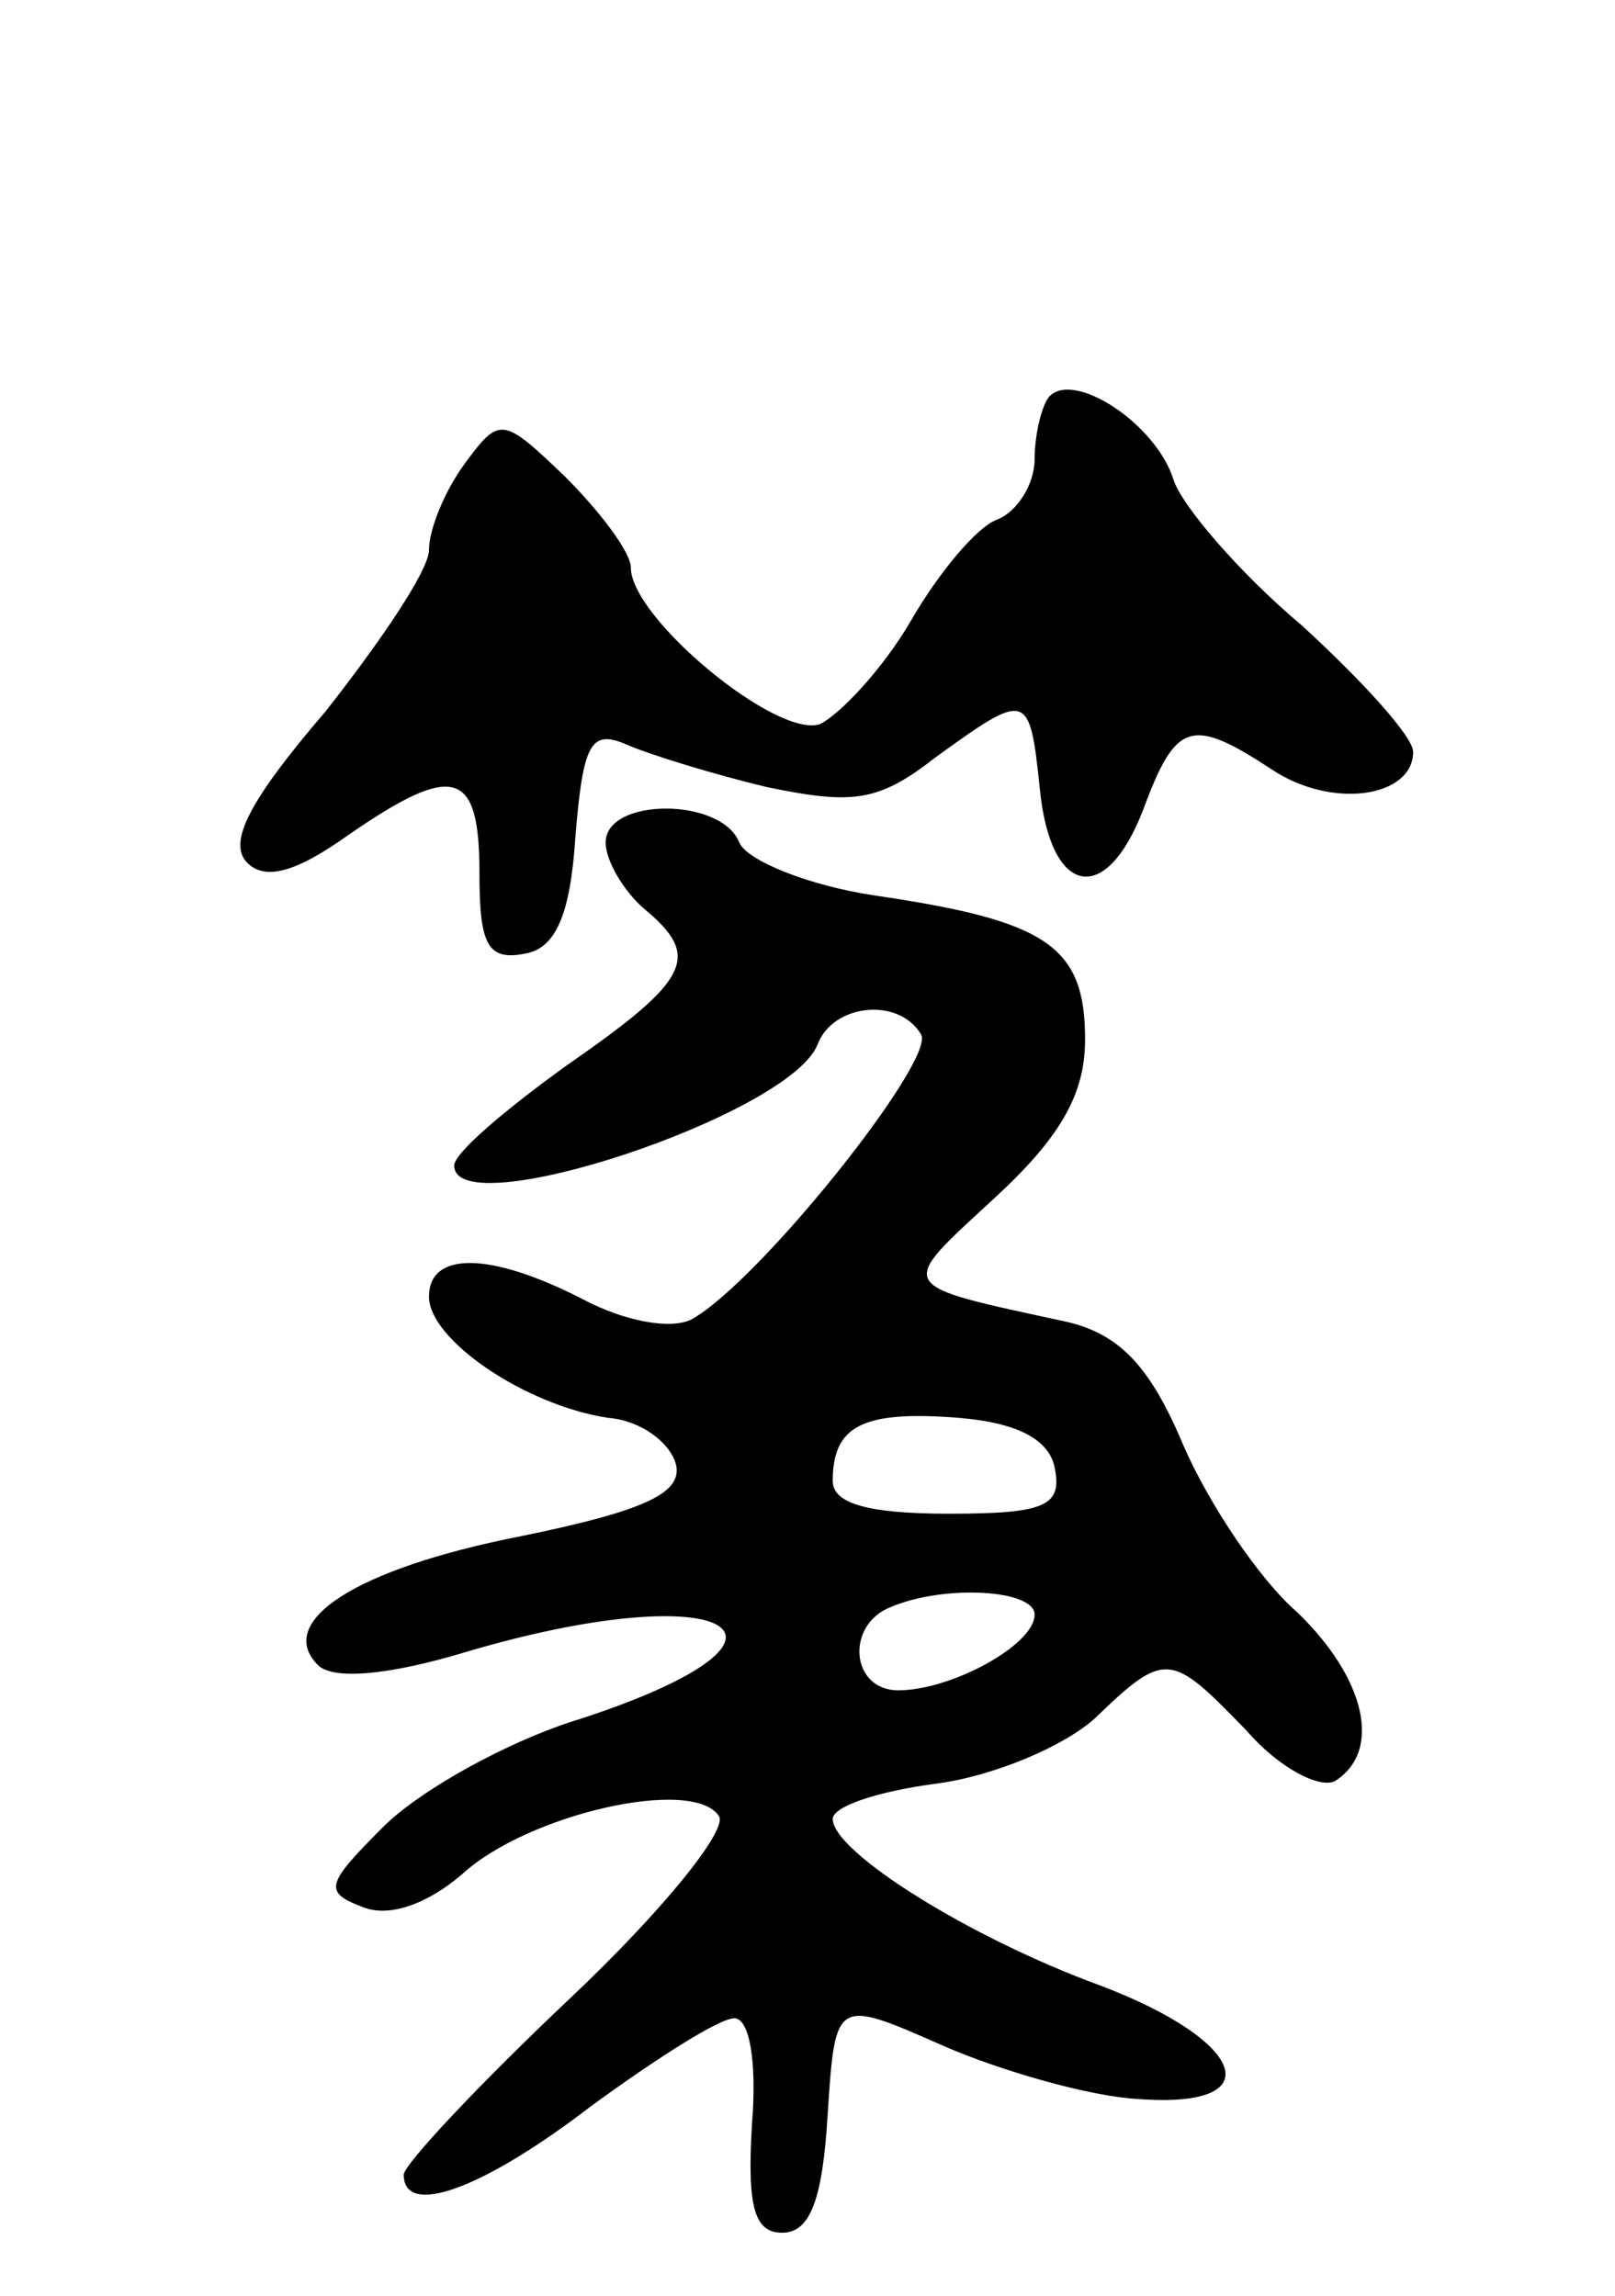 <svg version="1.0" xmlns="http://www.w3.org/2000/svg"
 width="64pt" height="91pt" viewBox="0 0 64 91"
 preserveAspectRatio="xMidYMid meet">
<g transform="translate(0,91) scale(0.1,-0.1)"
fill="#000000" stroke="none">
<path d="M416 753 c-3 -3 -6 -15 -6 -25 0 -10 -7 -21 -15 -24 -8 -3 -23 -21
-34 -40 -11 -19 -28 -37 -36 -41 -17 -6 -75 42 -75 62 0 6 -12 22 -26 36 -25
24 -26 24 -40 5 -8 -11 -14 -26 -14 -34 0 -8 -19 -36 -41 -64 -30 -35 -39 -52
-31 -60 7 -7 19 -4 40 11 42 29 52 26 52 -15 0 -28 3 -35 18 -32 12 2 18 15
20 46 3 37 6 43 20 37 9 -4 35 -12 56 -17 34 -7 44 -6 67 12 36 26 37 26 41
-12 4 -43 26 -48 41 -9 13 35 19 37 51 16 24 -16 56 -11 56 7 0 6 -20 28 -44
50 -25 21 -48 48 -51 58 -7 22 -39 43 -49 33z"/>
<path d="M240 576 c0 -7 7 -19 15 -26 23 -19 19 -28 -30 -62 -25 -18 -45 -35
-45 -40 0 -24 133 20 144 48 6 16 32 19 41 4 6 -10 -64 -98 -91 -113 -8 -4
-26 -1 -43 8 -37 19 -61 19 -61 1 0 -17 38 -43 71 -48 13 -1 25 -10 27 -19 2
-11 -13 -18 -62 -28 -66 -13 -97 -34 -80 -51 6 -6 28 -4 58 5 104 31 147 7 47
-26 -30 -9 -65 -29 -79 -43 -23 -23 -24 -26 -8 -32 10 -4 25 1 39 13 26 24 92
39 102 23 3 -6 -23 -38 -59 -72 -36 -34 -66 -66 -66 -70 0 -17 31 -6 74 27 26
19 51 35 57 35 6 0 9 -17 7 -42 -2 -33 1 -43 12 -43 11 0 16 13 18 47 3 46 3
46 46 27 23 -10 58 -20 77 -21 53 -4 43 23 -15 45 -52 19 -106 53 -106 66 0 5
18 11 41 14 23 3 51 15 63 26 28 27 30 26 60 -5 13 -15 29 -23 35 -20 19 12
12 41 -15 67 -15 13 -35 43 -45 66 -13 31 -25 44 -46 49 -69 15 -68 13 -29 49
26 24 36 41 36 63 0 37 -15 47 -83 57 -27 4 -51 14 -54 21 -7 18 -53 18 -53 0z
m178 -248 c3 -15 -4 -18 -42 -18 -32 0 -46 4 -46 13 0 22 12 28 50 25 24 -2
36 -9 38 -20z m-8 -58 c0 -12 -33 -30 -54 -30 -19 0 -21 26 -3 33 21 9 57 7
57 -3z"/>
</g>
</svg>
